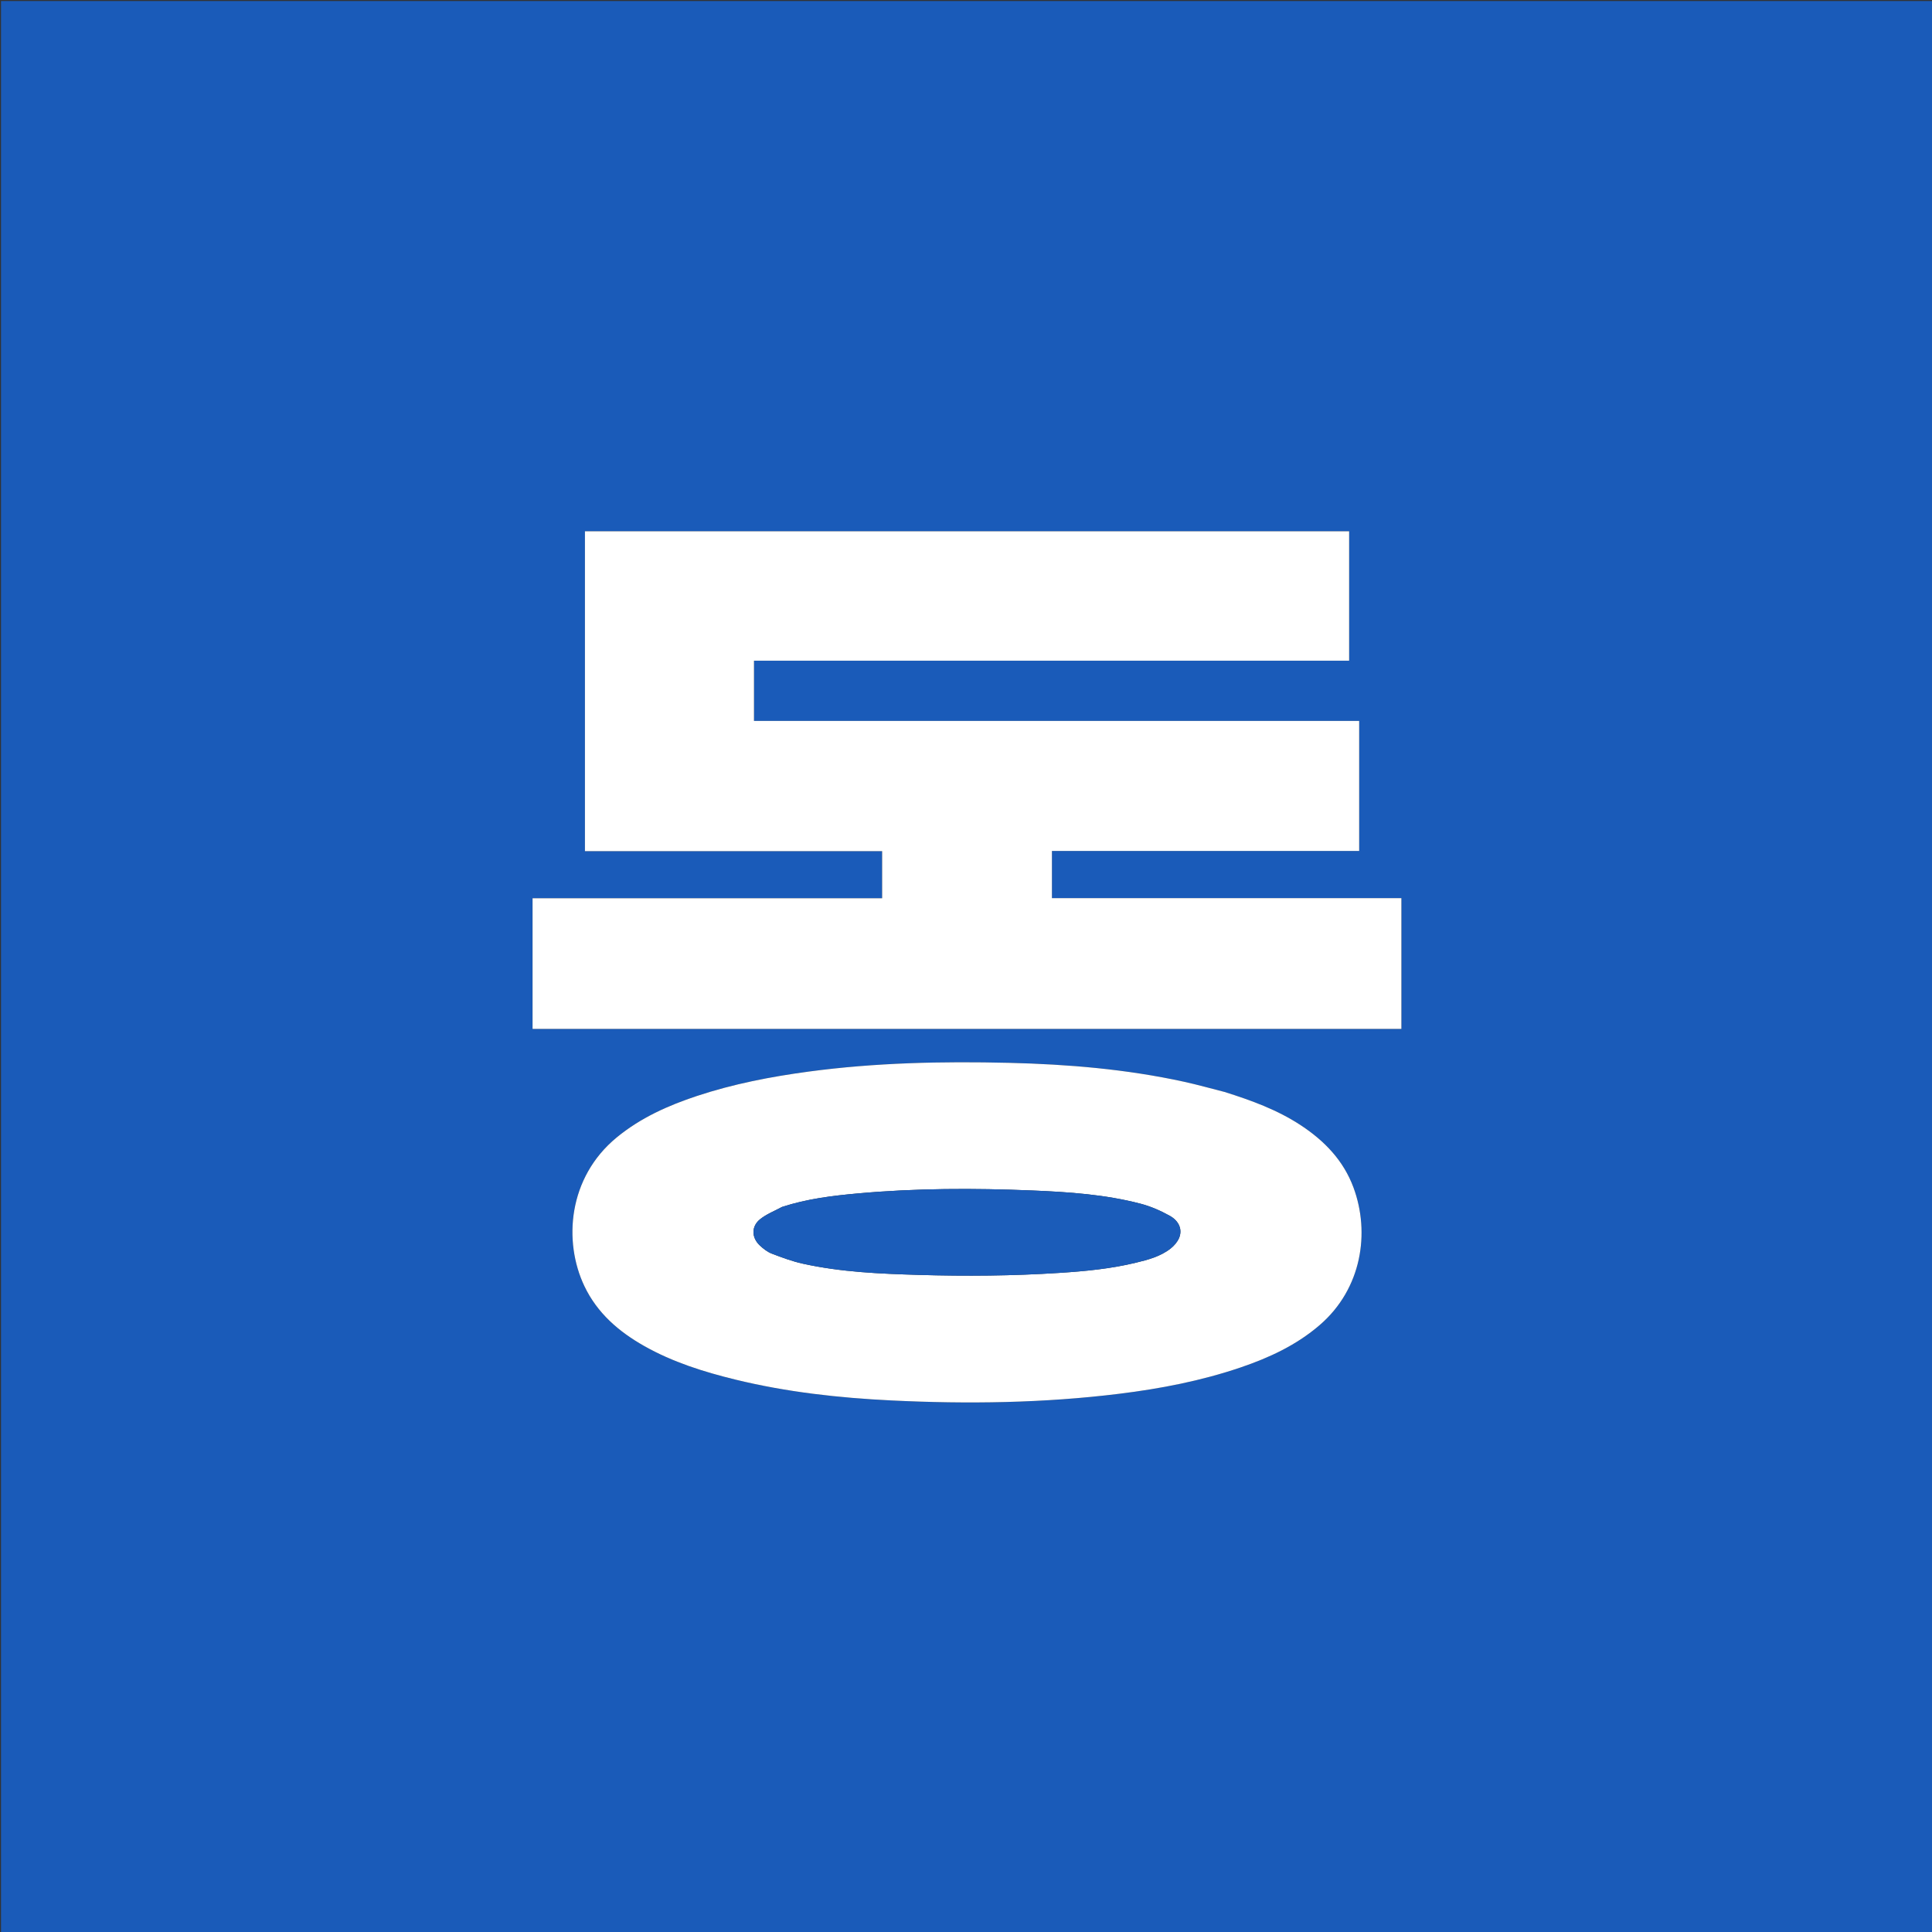 <svg version="1.1" id="Layer_1" xmlns="http://www.w3.org/2000/svg" xmlns:xlink="http://www.w3.org/1999/xlink" x="0px" y="0px"
	 width="100%" viewBox="0 0 1920 1920" enable-background="new 0 0 1920 1920" xml:space="preserve">
<rect x="0" y="0" width="1920" height="1920" fill="#333333" stroke="none"/>
<path fill="#1A5BB9" opacity="1" stroke="none" 
	d="
M920,1921 
	C613.333,1921 307.167,1921 1,1921 
	C1,1281 1,641 1,1 
	C641,1 1281,1 1921,1 
	C1921,641 1921,1281 1921,1921 
	C1587.5,1921 1254,1921 920,1921 
M824.5,845.867 
	C841.917,845.867 859.333,845.867 876.652,845.867 
	C876.652,861.82 876.652,877.052 876.652,892.692 
	C760.709,892.692 645.111,892.692 529.257,892.692 
	C529.257,936.179 529.257,979.252 529.257,1022.527 
	C817.206,1022.527 1104.924,1022.527 1392.691,1022.527 
	C1392.691,979.127 1392.691,936.046 1392.691,892.553 
	C1276.775,892.553 1161.168,892.553 1045.405,892.553 
	C1045.405,876.777 1045.405,861.414 1045.405,845.67 
	C1147.386,845.67 1248.989,845.67 1350.74,845.67 
	C1350.74,802.532 1350.74,759.779 1350.74,716.467 
	C1150.079,716.467 949.677,716.467 749.305,716.467 
	C749.305,696.311 749.305,676.716 749.305,656.572 
	C946.664,656.572 1143.72,656.572 1340.764,656.572 
	C1340.764,613.401 1340.764,570.783 1340.764,527.961 
	C1087.484,527.961 834.44,527.961 581.301,527.961 
	C581.301,634 581.301,739.734 581.301,845.867 
	C662.238,845.867 742.869,845.867 824.5,845.867 
M1216.438,1085.042 
	C1203.219,1081.69 1190.083,1077.963 1176.769,1075.05 
	C1119.438,1062.507 1061.222,1057.632 1002.704,1056.233 
	C936.193,1054.643 869.77,1056.061 803.692,1064.932 
	C766.02,1069.989 728.812,1077.182 692.66,1089.147 
	C663.898,1098.668 636.559,1110.892 612.863,1130.386 
	C564.423,1170.236 559.702,1233.935 580.776,1278.157 
	C593.539,1304.939 614.908,1323.345 640.179,1337.63 
	C668.526,1353.655 699.297,1363.325 730.737,1371.003 
	C781.723,1383.456 833.655,1389.208 885.948,1391.752 
	C961.61,1395.435 1037.171,1394.407 1112.473,1385.095 
	C1153.36,1380.038 1193.659,1372.281 1232.75,1359.003 
	C1261.297,1349.306 1288.31,1336.793 1311.46,1316.867 
	C1353.492,1280.687 1361.633,1225.003 1345.109,1180.239 
	C1335.19,1153.367 1316.363,1133.855 1292.859,1118.363 
	C1269.537,1102.991 1243.622,1093.555 1216.438,1085.042 
z"/>
<path fill="#FFFFFF" opacity="1" stroke="none" 
	d="
M824,845.867 
	C742.869,845.867 662.238,845.867 581.301,845.867 
	C581.301,739.734 581.301,634 581.301,527.961 
	C834.44,527.961 1087.484,527.961 1340.764,527.961 
	C1340.764,570.783 1340.764,613.401 1340.764,656.572 
	C1143.72,656.572 946.664,656.572 749.305,656.572 
	C749.305,676.716 749.305,696.311 749.305,716.467 
	C949.677,716.467 1150.079,716.467 1350.74,716.467 
	C1350.74,759.779 1350.74,802.532 1350.74,845.67 
	C1248.989,845.67 1147.386,845.67 1045.405,845.67 
	C1045.405,861.414 1045.405,876.777 1045.405,892.553 
	C1161.168,892.553 1276.775,892.553 1392.691,892.553 
	C1392.691,936.046 1392.691,979.127 1392.691,1022.527 
	C1104.924,1022.527 817.206,1022.527 529.257,1022.527 
	C529.257,979.252 529.257,936.179 529.257,892.692 
	C645.111,892.692 760.709,892.692 876.652,892.692 
	C876.652,877.052 876.652,861.82 876.652,845.867 
	C859.333,845.867 841.917,845.867 824,845.867 
z"/>
<path fill="#FFFFFF" opacity="1" stroke="none" 
	d="
M1216.827,1085.136 
	C1243.622,1093.555 1269.537,1102.991 1292.859,1118.363 
	C1316.363,1133.855 1335.19,1153.367 1345.109,1180.239 
	C1361.633,1225.003 1353.492,1280.687 1311.46,1316.867 
	C1288.31,1336.793 1261.297,1349.306 1232.75,1359.003 
	C1193.659,1372.281 1153.36,1380.038 1112.473,1385.095 
	C1037.171,1394.407 961.61,1395.435 885.948,1391.752 
	C833.655,1389.208 781.723,1383.456 730.737,1371.003 
	C699.297,1363.325 668.526,1353.655 640.179,1337.63 
	C614.908,1323.345 593.539,1304.939 580.776,1278.157 
	C559.702,1233.935 564.423,1170.236 612.863,1130.386 
	C636.559,1110.892 663.898,1098.668 692.66,1089.147 
	C728.812,1077.182 766.02,1069.989 803.692,1064.932 
	C869.77,1056.061 936.193,1054.643 1002.704,1056.233 
	C1061.222,1057.632 1119.438,1062.507 1176.769,1075.05 
	C1190.083,1077.963 1203.219,1081.69 1216.827,1085.136 
M777.026,1199.494 
	C769.774,1203.454 761.797,1206.508 755.444,1211.593 
	C746.495,1218.755 746.742,1229.865 755.111,1237.746 
	C758.57,1241.004 762.617,1244.15 766.981,1245.83 
	C777.036,1249.702 787.261,1253.489 797.748,1255.815 
	C835.658,1264.223 874.312,1265.831 912.952,1266.983 
	C959.778,1268.379 1006.599,1267.986 1053.364,1264.952 
	C1078.636,1263.313 1103.834,1260.897 1128.533,1254.936 
	C1140.855,1251.962 1153.208,1248.754 1163.39,1240.736 
	C1166.785,1238.063 1169.968,1234.375 1171.681,1230.465 
	C1175.25,1222.316 1172.03,1213.52 1162.441,1208.198 
	C1153.381,1203.169 1143.578,1198.871 1133.578,1196.254 
	C1098.424,1187.056 1062.306,1184.596 1026.177,1183.099 
	C968.026,1180.689 909.881,1180.772 851.857,1186.067 
	C826.81,1188.353 801.853,1191.407 777.026,1199.494 
z"/>
<path fill="#1B5CB9" opacity="1" stroke="none" 
	d="
M777.394,1199.349 
	C801.853,1191.407 826.81,1188.353 851.857,1186.067 
	C909.881,1180.772 968.026,1180.689 1026.177,1183.099 
	C1062.306,1184.596 1098.424,1187.056 1133.578,1196.254 
	C1143.578,1198.871 1153.381,1203.169 1162.441,1208.198 
	C1172.03,1213.52 1175.25,1222.316 1171.681,1230.465 
	C1169.968,1234.375 1166.785,1238.063 1163.39,1240.736 
	C1153.208,1248.754 1140.855,1251.962 1128.533,1254.936 
	C1103.834,1260.897 1078.636,1263.313 1053.364,1264.952 
	C1006.599,1267.986 959.778,1268.379 912.952,1266.983 
	C874.312,1265.831 835.658,1264.223 797.748,1255.815 
	C787.261,1253.489 777.036,1249.702 766.981,1245.83 
	C762.617,1244.15 758.57,1241.004 755.111,1237.746 
	C746.742,1229.865 746.495,1218.755 755.444,1211.593 
	C761.797,1206.508 769.774,1203.454 777.394,1199.349 
z"/>
</svg>